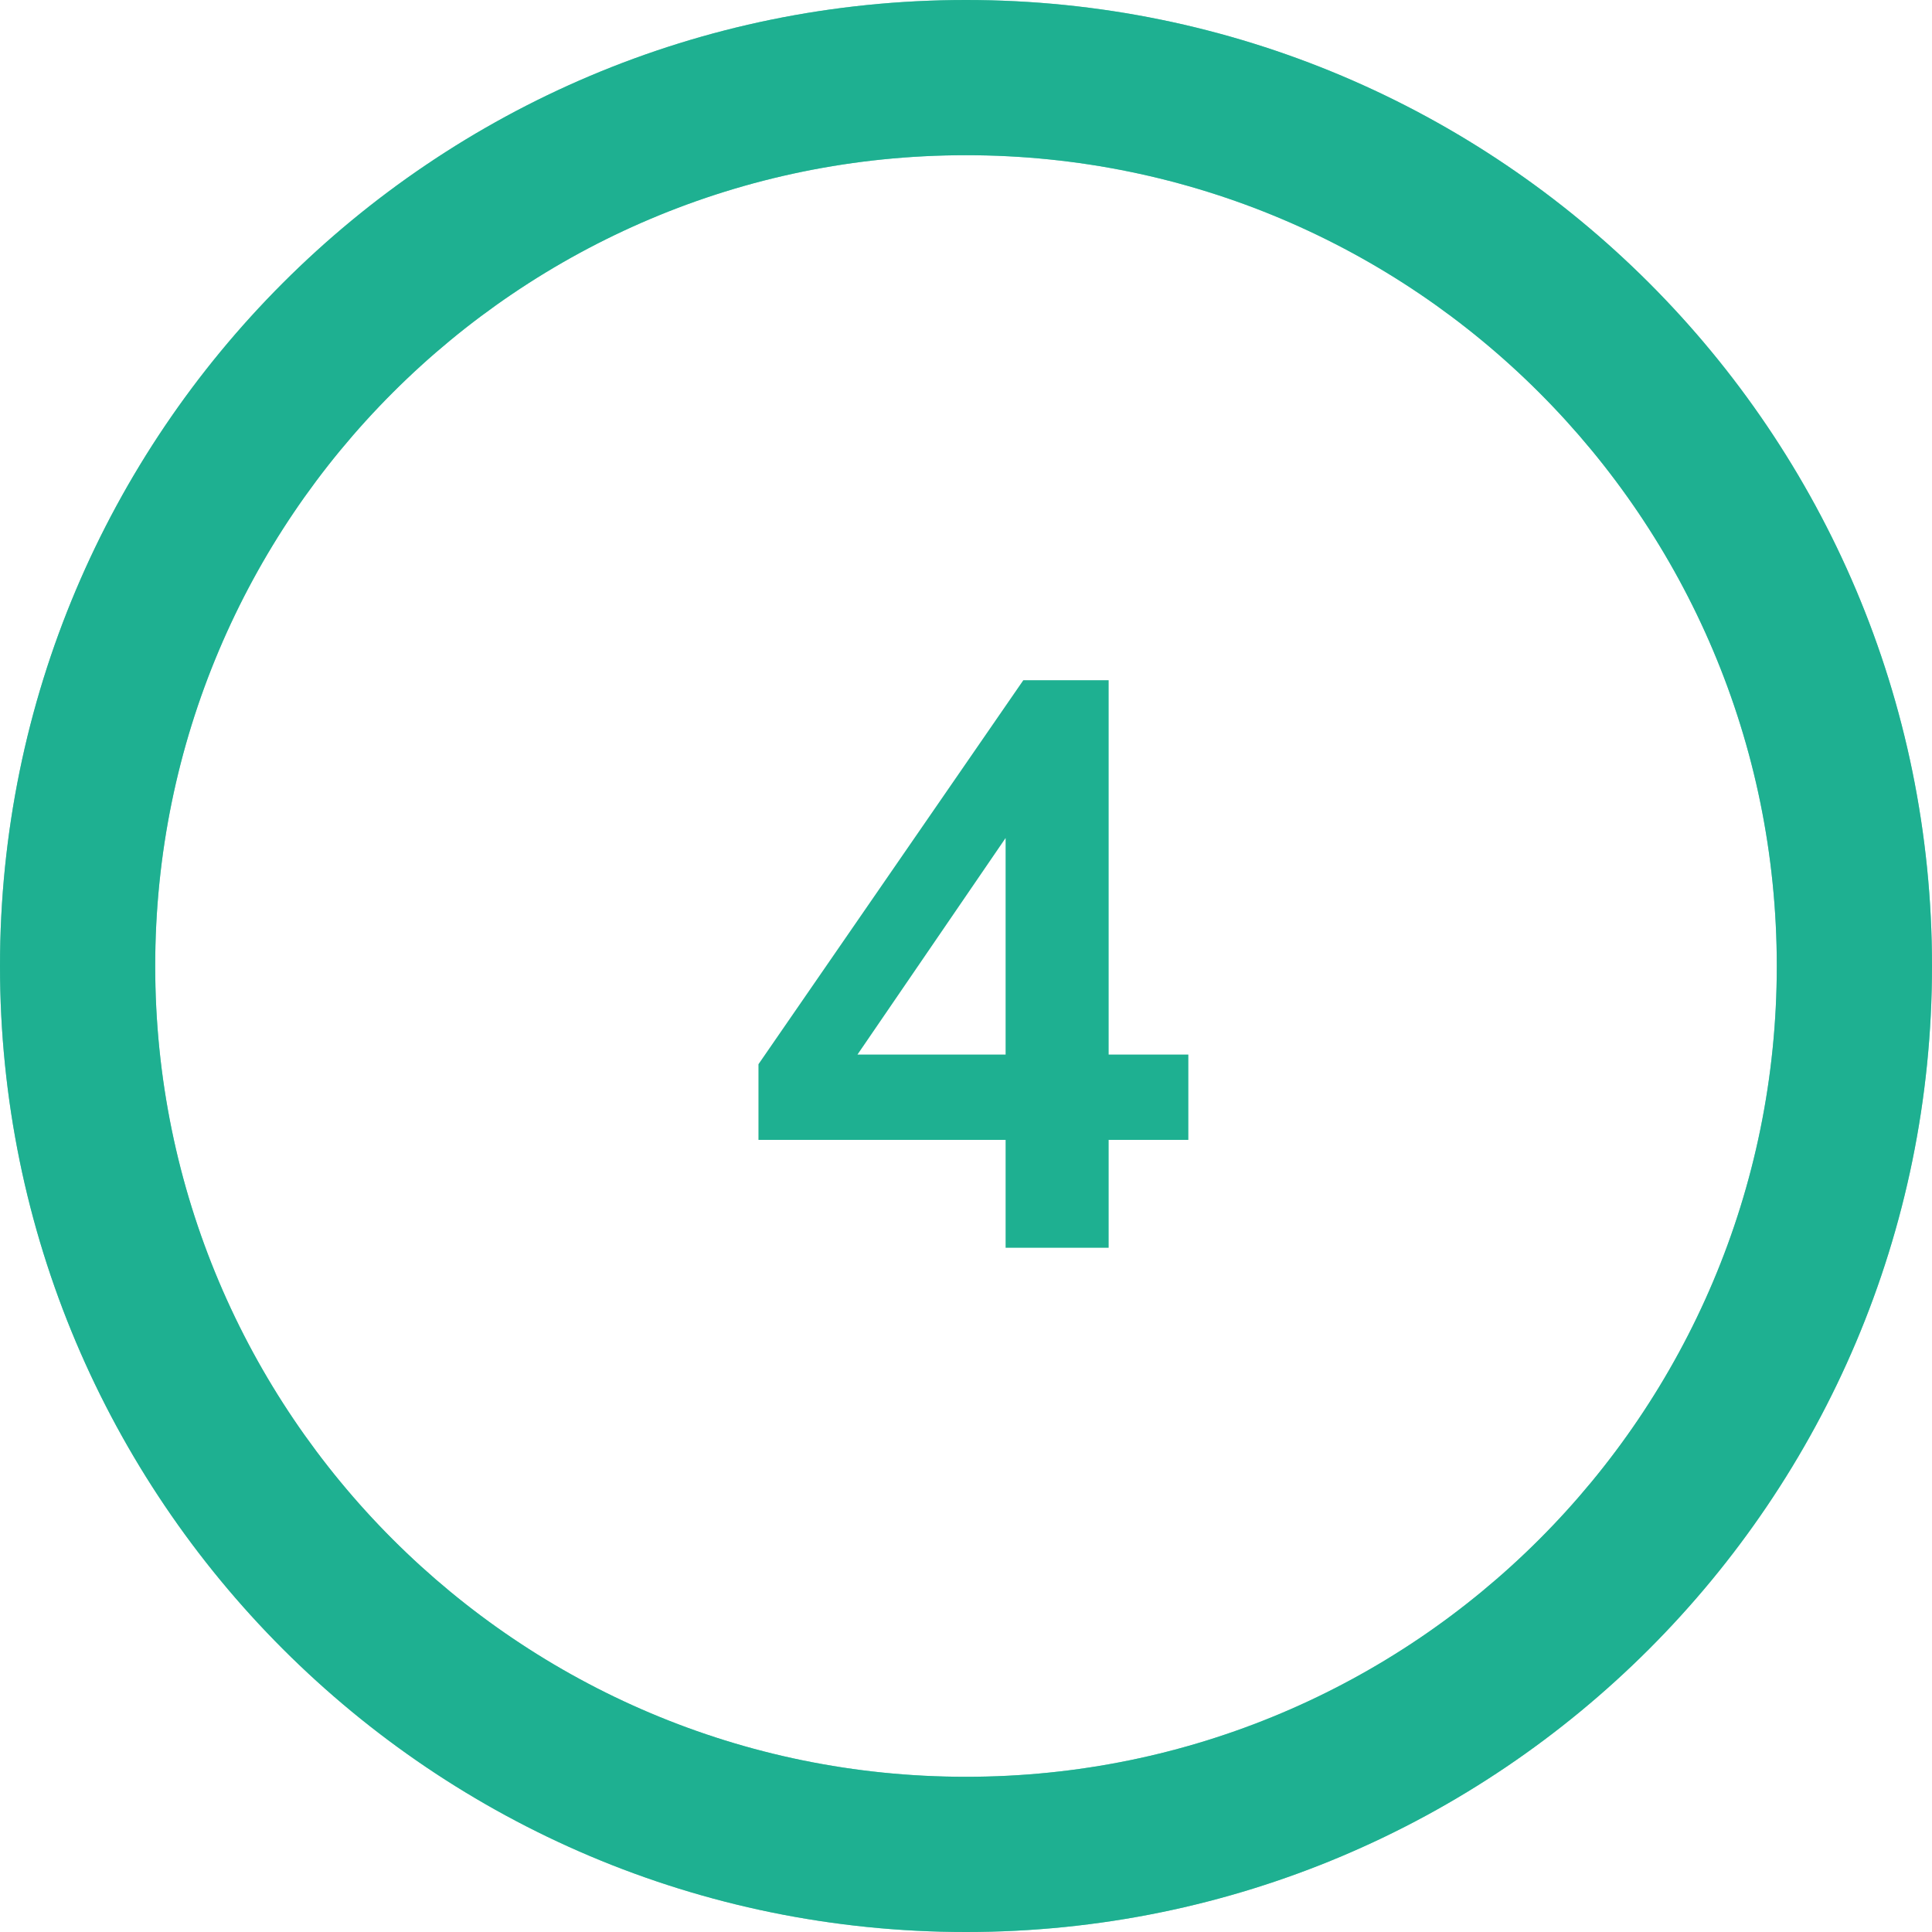 <svg width="48" height="48" viewBox="0 0 48 48" fill="none" xmlns="http://www.w3.org/2000/svg">
<path d="M24.984 31V28.32H18.844V26.44L25.424 16.9H27.544V26.2H29.524V28.32H27.544V31H24.984ZM24.984 26.2V20.82L21.304 26.2H24.984Z" fill="#1EB091"/>
<path opacity="0.6" d="M24 -1.04907e-06C37.255 -1.62846e-06 48 10.745 48 24C48 37.255 37.255 48 24 48C10.745 48 -4.69686e-07 37.255 -1.04907e-06 24C-1.62846e-06 10.745 10.745 -4.69686e-07 24 -1.04907e-06ZM24 44.144C35.125 44.144 44.144 35.125 44.144 24C44.144 12.875 35.125 3.856 24 3.856C12.875 3.856 3.856 12.875 3.856 24C3.856 35.125 12.875 44.144 24 44.144Z" fill="#1EB091"/>
<path d="M24 -1.04907e-06C37.255 -1.62846e-06 48 10.745 48 24C48 37.255 37.255 48 24 48C10.745 48 -4.69686e-07 37.255 -1.04907e-06 24C-1.62846e-06 10.745 10.745 -4.69686e-07 24 -1.04907e-06ZM24 44.144C35.125 44.144 44.144 35.125 44.144 24C44.144 12.875 35.125 3.856 24 3.856C12.875 3.856 3.856 12.875 3.856 24C3.856 35.125 12.875 44.144 24 44.144Z" fill="#1EB091"/>
</svg>
